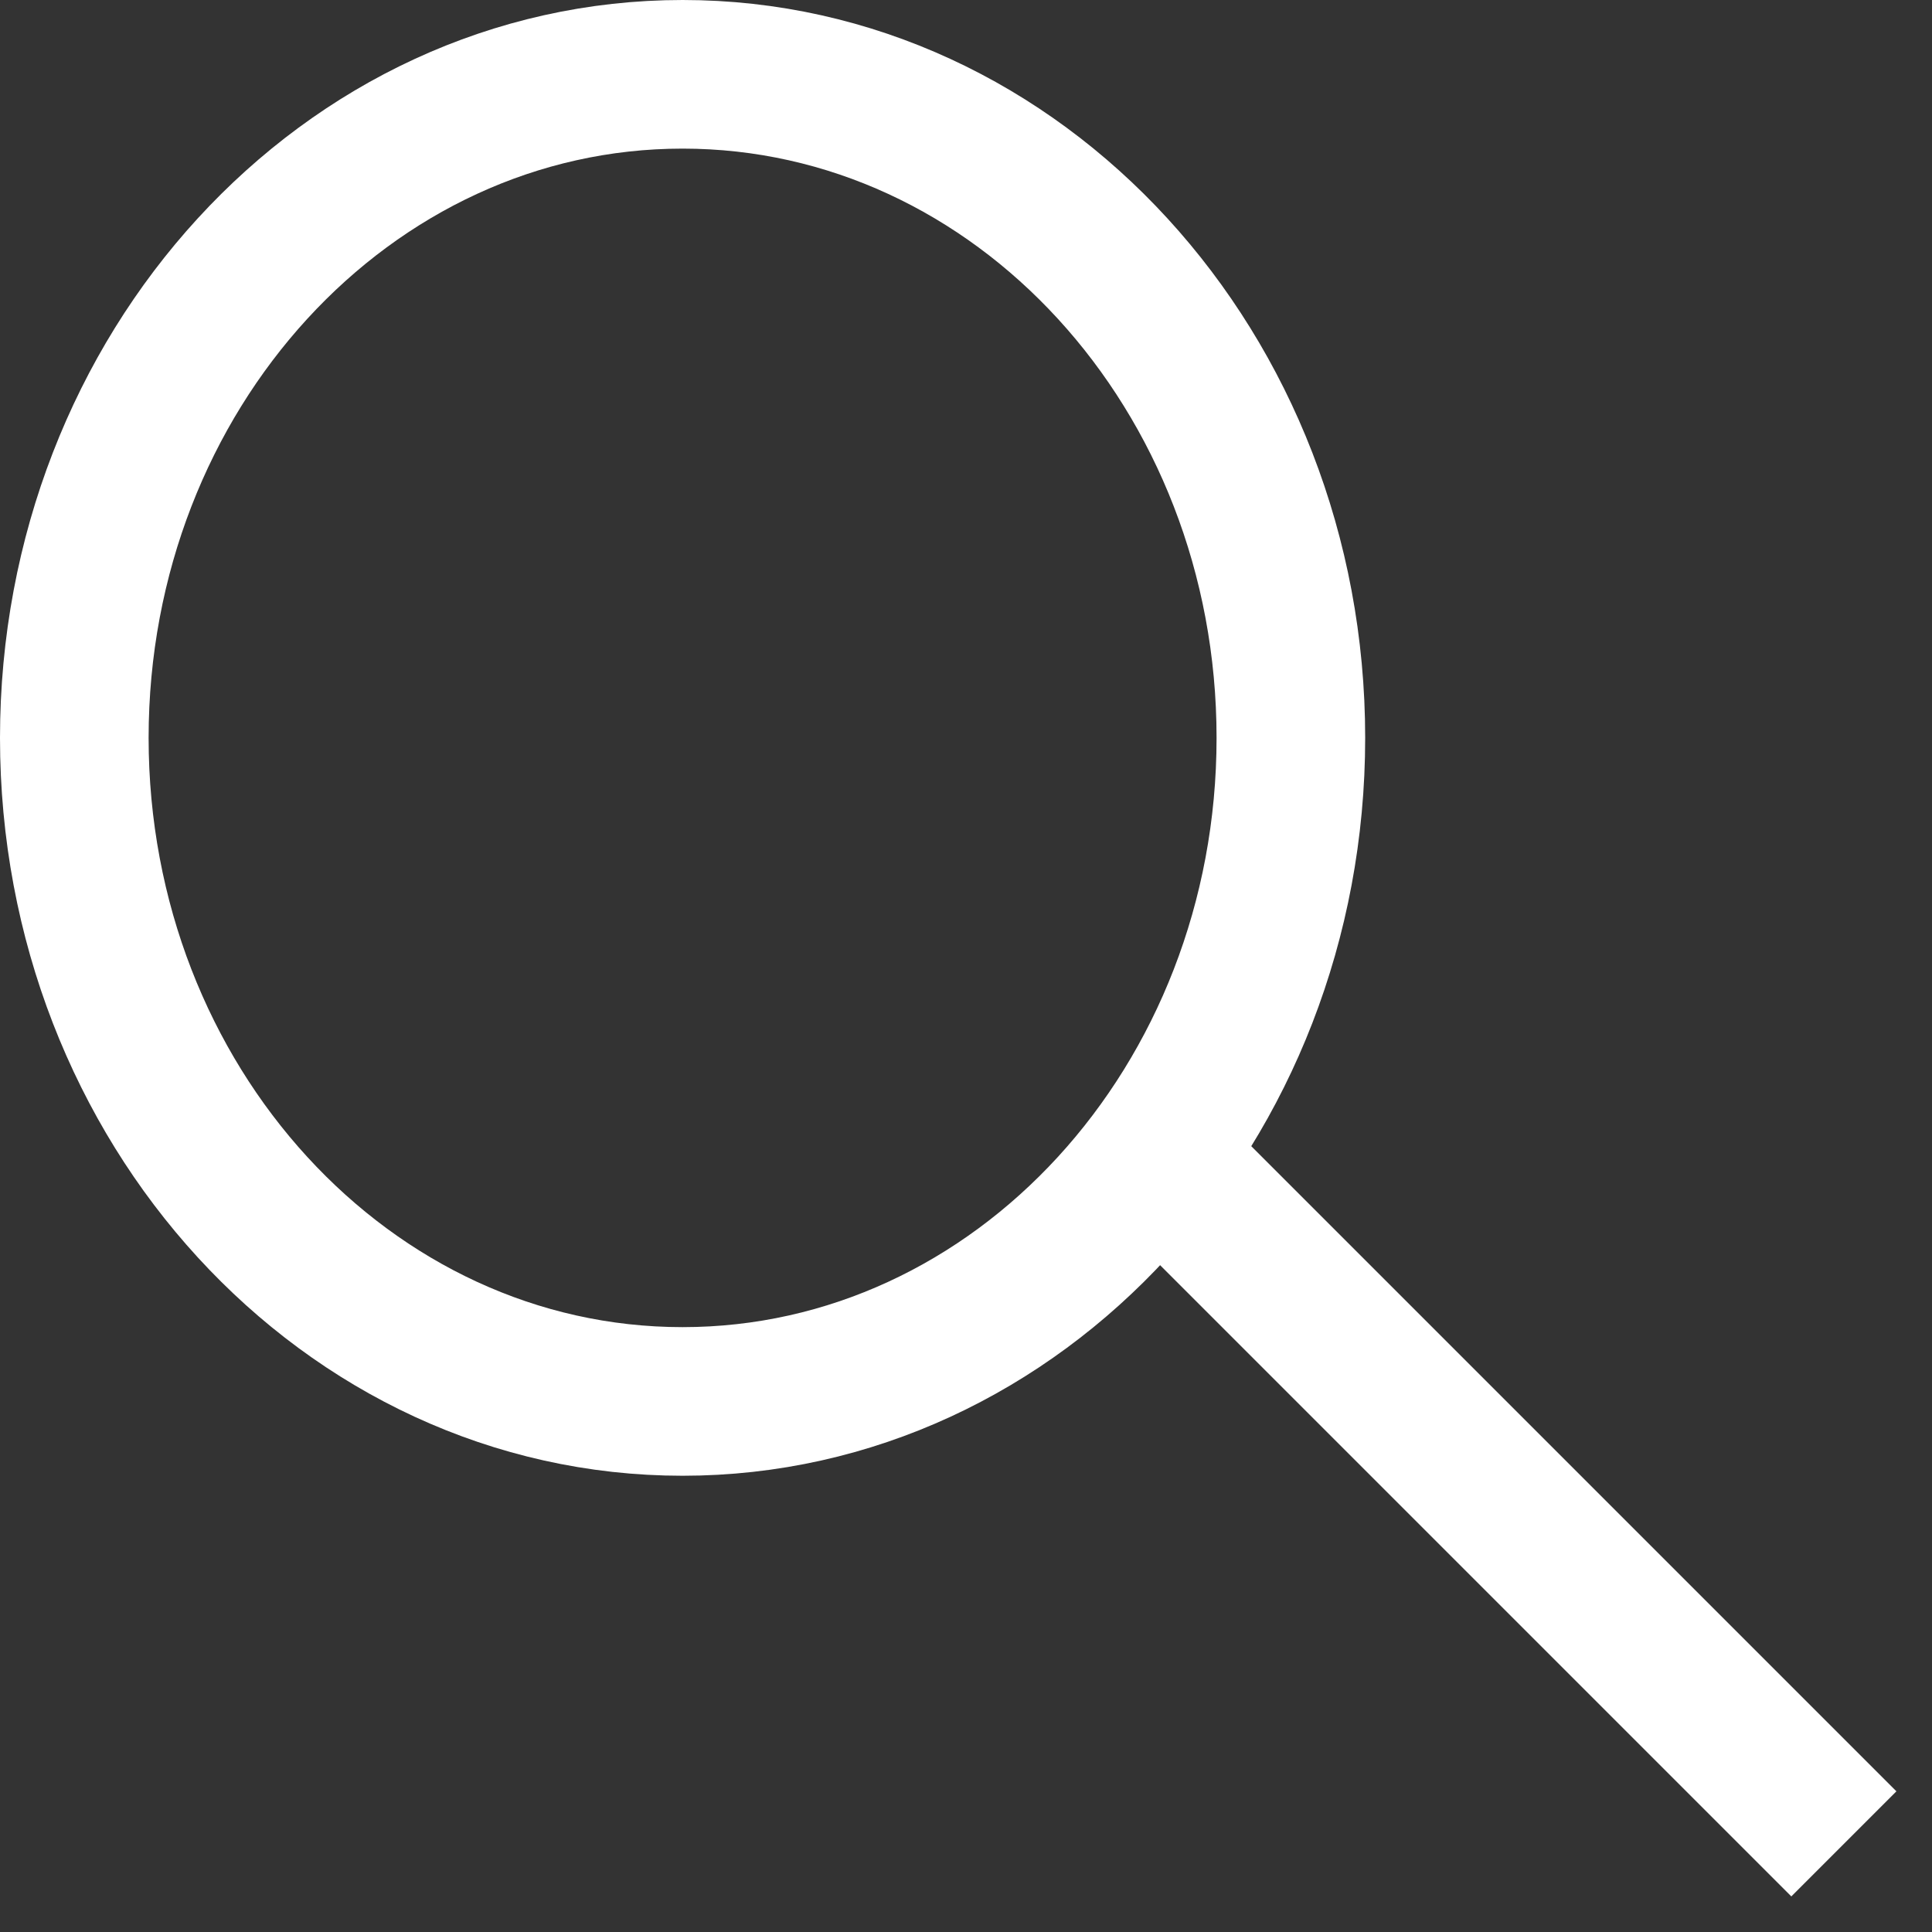 <svg width="26" height="26" viewBox="0 0 26 26" fill="none" xmlns="http://www.w3.org/2000/svg">
<rect x="0" y="0" width="26" height="26" fill="#333333" stroke="none"/>
<path d="M9.186 18.86C13.707 18.86 17.372 14.862 17.372 9.93C17.372 4.998 13.707 1 9.186 1C4.665 1 1 4.998 1 9.93C1 14.862 4.665 18.86 9.186 18.86Z" stroke="white" stroke-width="2" stroke-miterlimit="10"/>
<path d="M24.814 24.814L15.884 15.884" stroke="white" stroke-width="2" stroke-miterlimit="10"/>
</svg>
